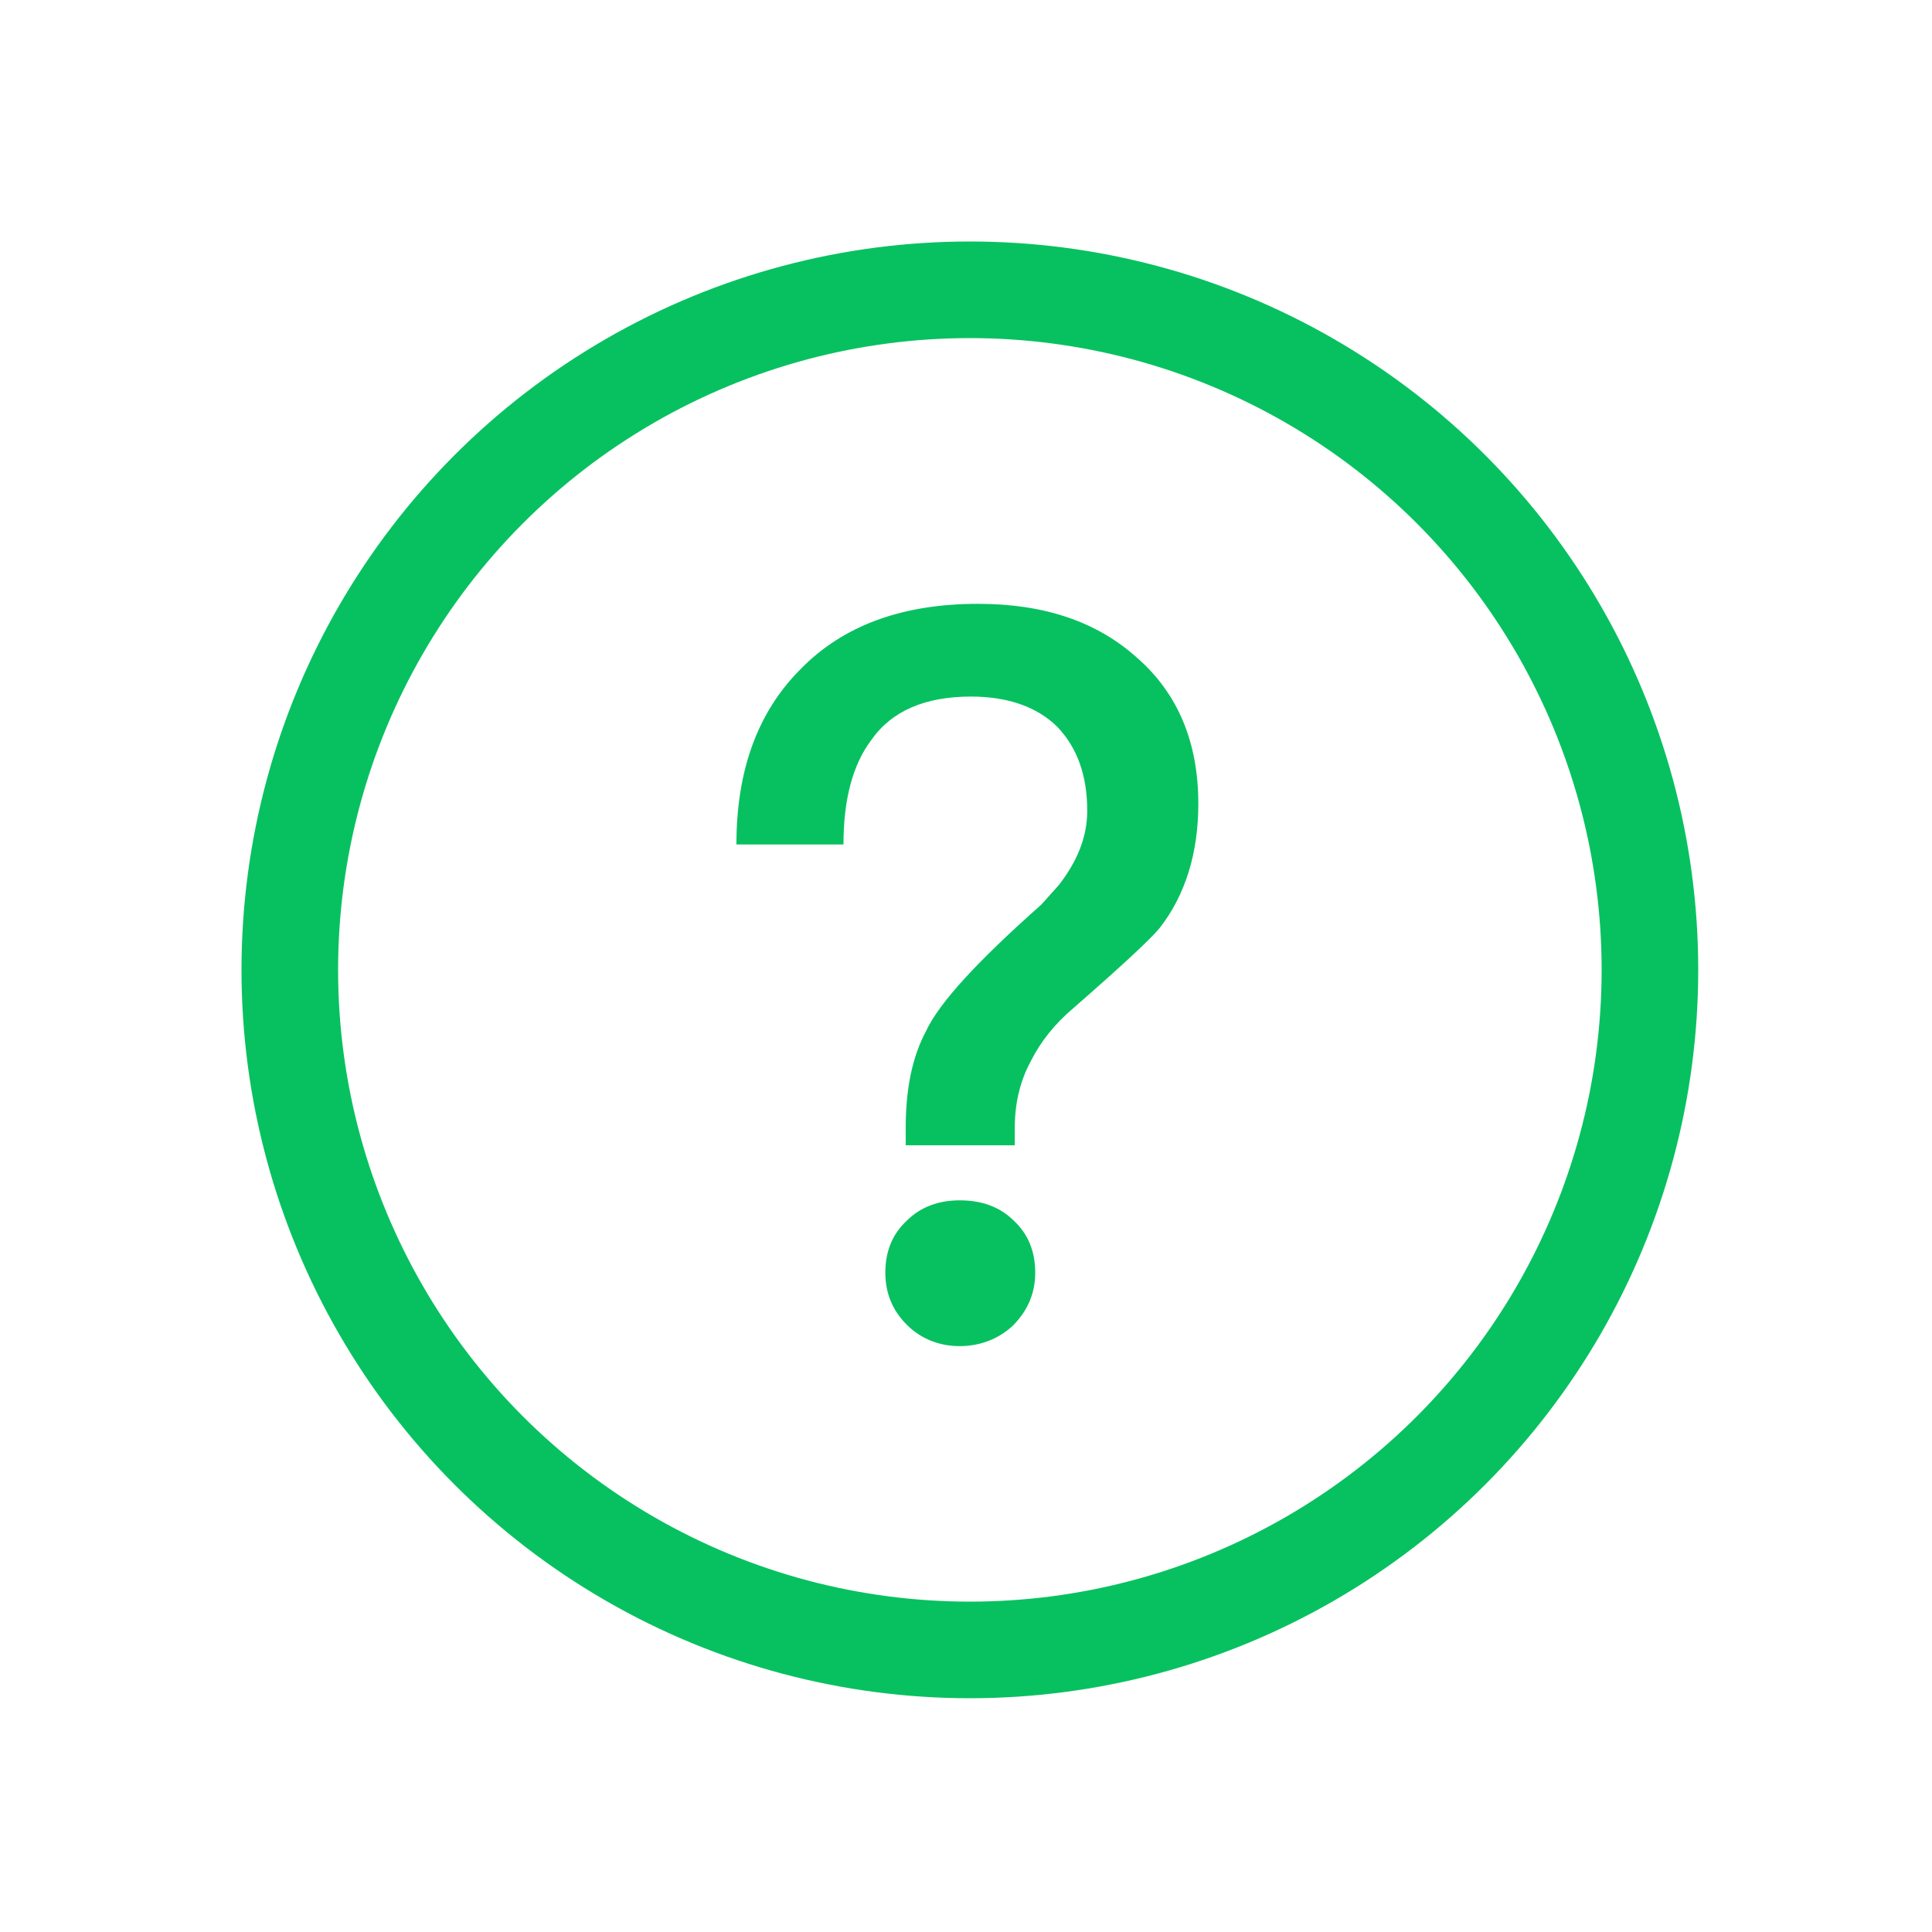 <?xml version="1.0" encoding="UTF-8"?>
<svg width="24px" height="24px" viewBox="0 0 24 24" version="1.1" xmlns="http://www.w3.org/2000/svg" xmlns:xlink="http://www.w3.org/1999/xlink">
    <!-- Generator: Sketch 54.1 (76490) - https://sketchapp.com -->
    <title>sidecard_question_icon</title>
    <desc>Created with Sketch.</desc>
    <g id="sidecard_question_icon" stroke="none" stroke-width="1" fill="none" fill-rule="evenodd">
        <g id="Group-17" transform="translate(3, 3)">
            <circle id="Oval" stroke="#07C160" stroke-width="1.2" fill-opacity="0" fill="#FFC300" cx="9.048" cy="9.048" r="8.448"></circle>
            <path d="M9.15,4.501 C9.961,4.501 10.62,4.716 11.126,5.172 C11.633,5.615 11.886,6.223 11.886,6.983 C11.886,7.604 11.722,8.123 11.405,8.529 C11.291,8.668 10.936,8.997 10.341,9.517 C10.1,9.719 9.923,9.947 9.809,10.175 C9.67,10.429 9.606,10.707 9.606,11.011 L9.606,11.227 L8.251,11.227 L8.251,11.011 C8.251,10.543 8.327,10.137 8.504,9.808 C8.669,9.453 9.15,8.934 9.936,8.237 L10.151,7.997 C10.379,7.705 10.506,7.401 10.506,7.072 C10.506,6.629 10.379,6.287 10.138,6.033 C9.885,5.78 9.518,5.653 9.062,5.653 C8.492,5.653 8.074,5.831 7.82,6.198 C7.592,6.502 7.478,6.933 7.478,7.49 L6.148,7.49 C6.148,6.565 6.414,5.843 6.946,5.311 C7.478,4.767 8.213,4.501 9.15,4.501 Z M8.922,11.911 C9.188,11.911 9.416,11.987 9.594,12.164 C9.771,12.329 9.86,12.544 9.86,12.81 C9.86,13.076 9.758,13.291 9.581,13.469 C9.404,13.633 9.176,13.722 8.922,13.722 C8.669,13.722 8.441,13.633 8.264,13.456 C8.086,13.279 7.998,13.063 7.998,12.81 C7.998,12.544 8.086,12.329 8.264,12.164 C8.441,11.987 8.669,11.911 8.922,11.911 Z" id="？" fill="#07C160" fill-rule="nonzero"></path>
        </g>
    </g>
</svg>